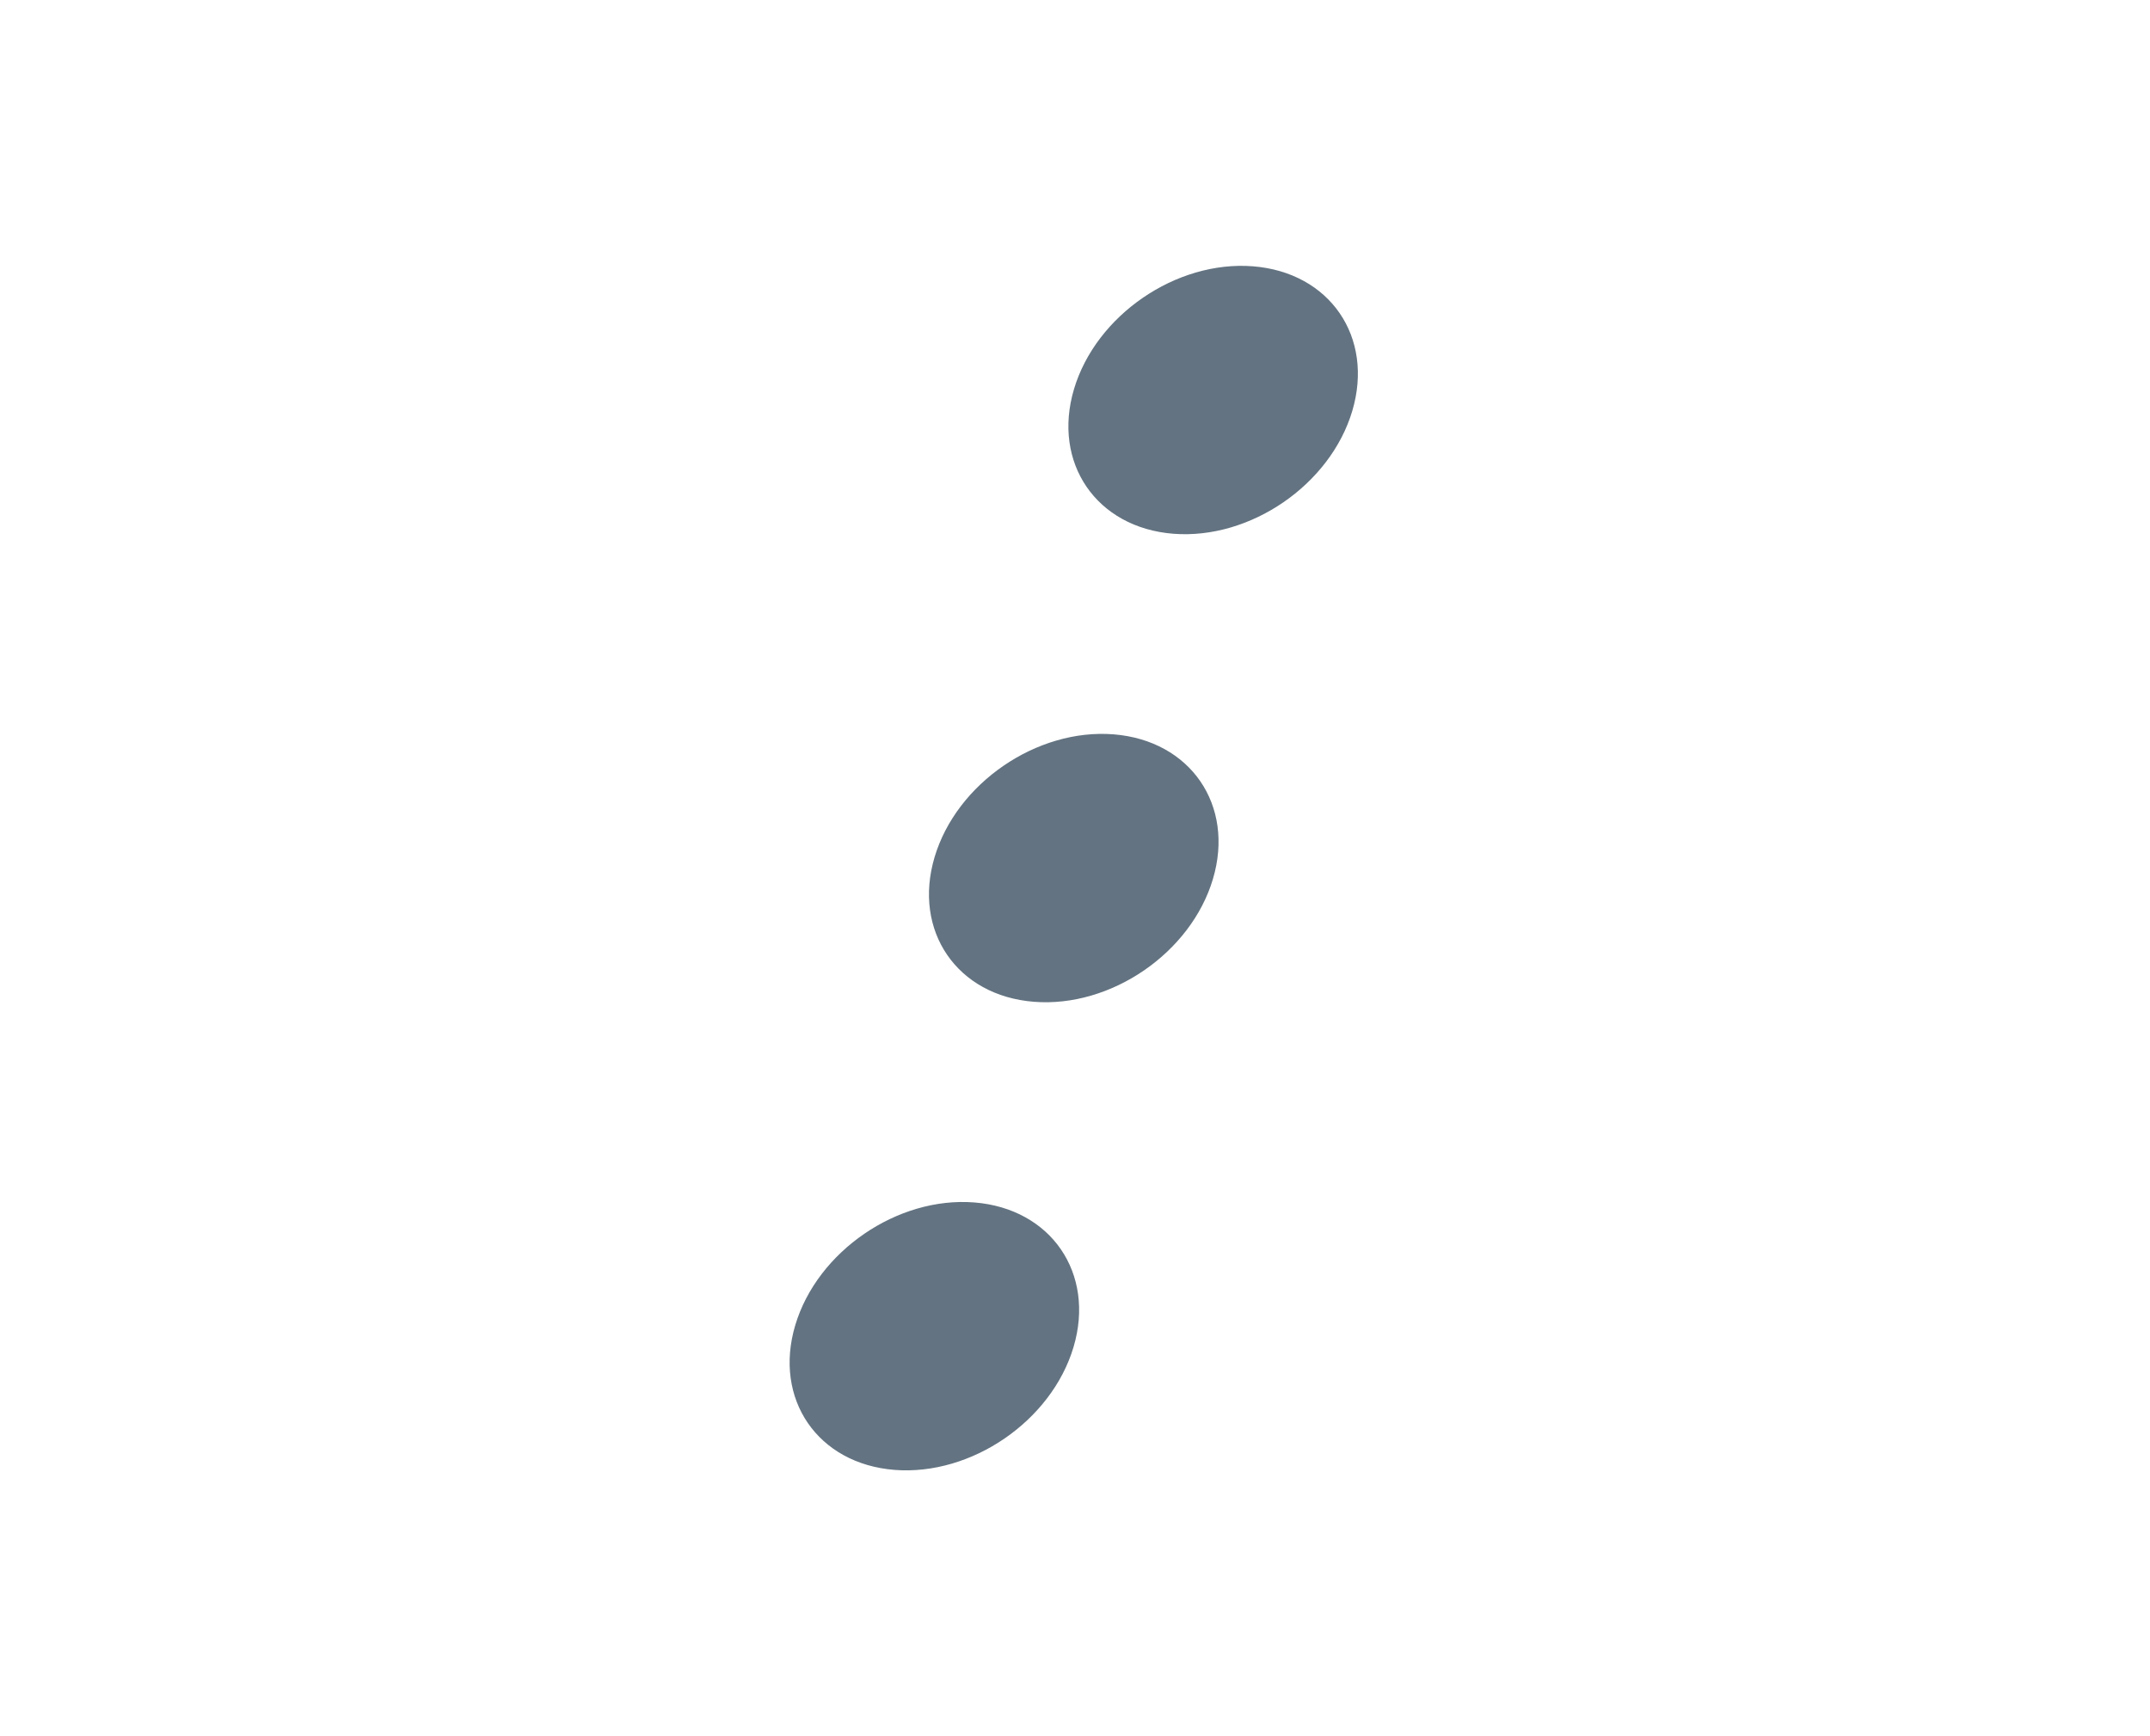 <svg width="26" height="21" viewBox="0 0 26 21" fill="none" xmlns="http://www.w3.org/2000/svg">
<path d="M12.503 12.117C13.433 12.191 14.402 11.526 14.668 10.632C14.934 9.739 14.396 8.956 13.466 8.882C12.537 8.809 11.568 9.474 11.302 10.367C11.036 11.261 11.574 12.044 12.503 12.117Z" fill="#637381"/>
<path d="M14.189 6.456C15.118 6.529 16.087 5.864 16.353 4.971C16.619 4.077 16.081 3.294 15.152 3.221C14.223 3.148 13.254 3.813 12.988 4.706C12.722 5.599 13.26 6.383 14.189 6.456Z" fill="#637381"/>
<path d="M10.818 17.779C11.747 17.852 12.716 17.187 12.982 16.294C13.248 15.401 12.71 14.617 11.781 14.544C10.852 14.471 9.883 15.136 9.617 16.029C9.351 16.922 9.888 17.706 10.818 17.779Z" fill="#637381"/>
</svg>
